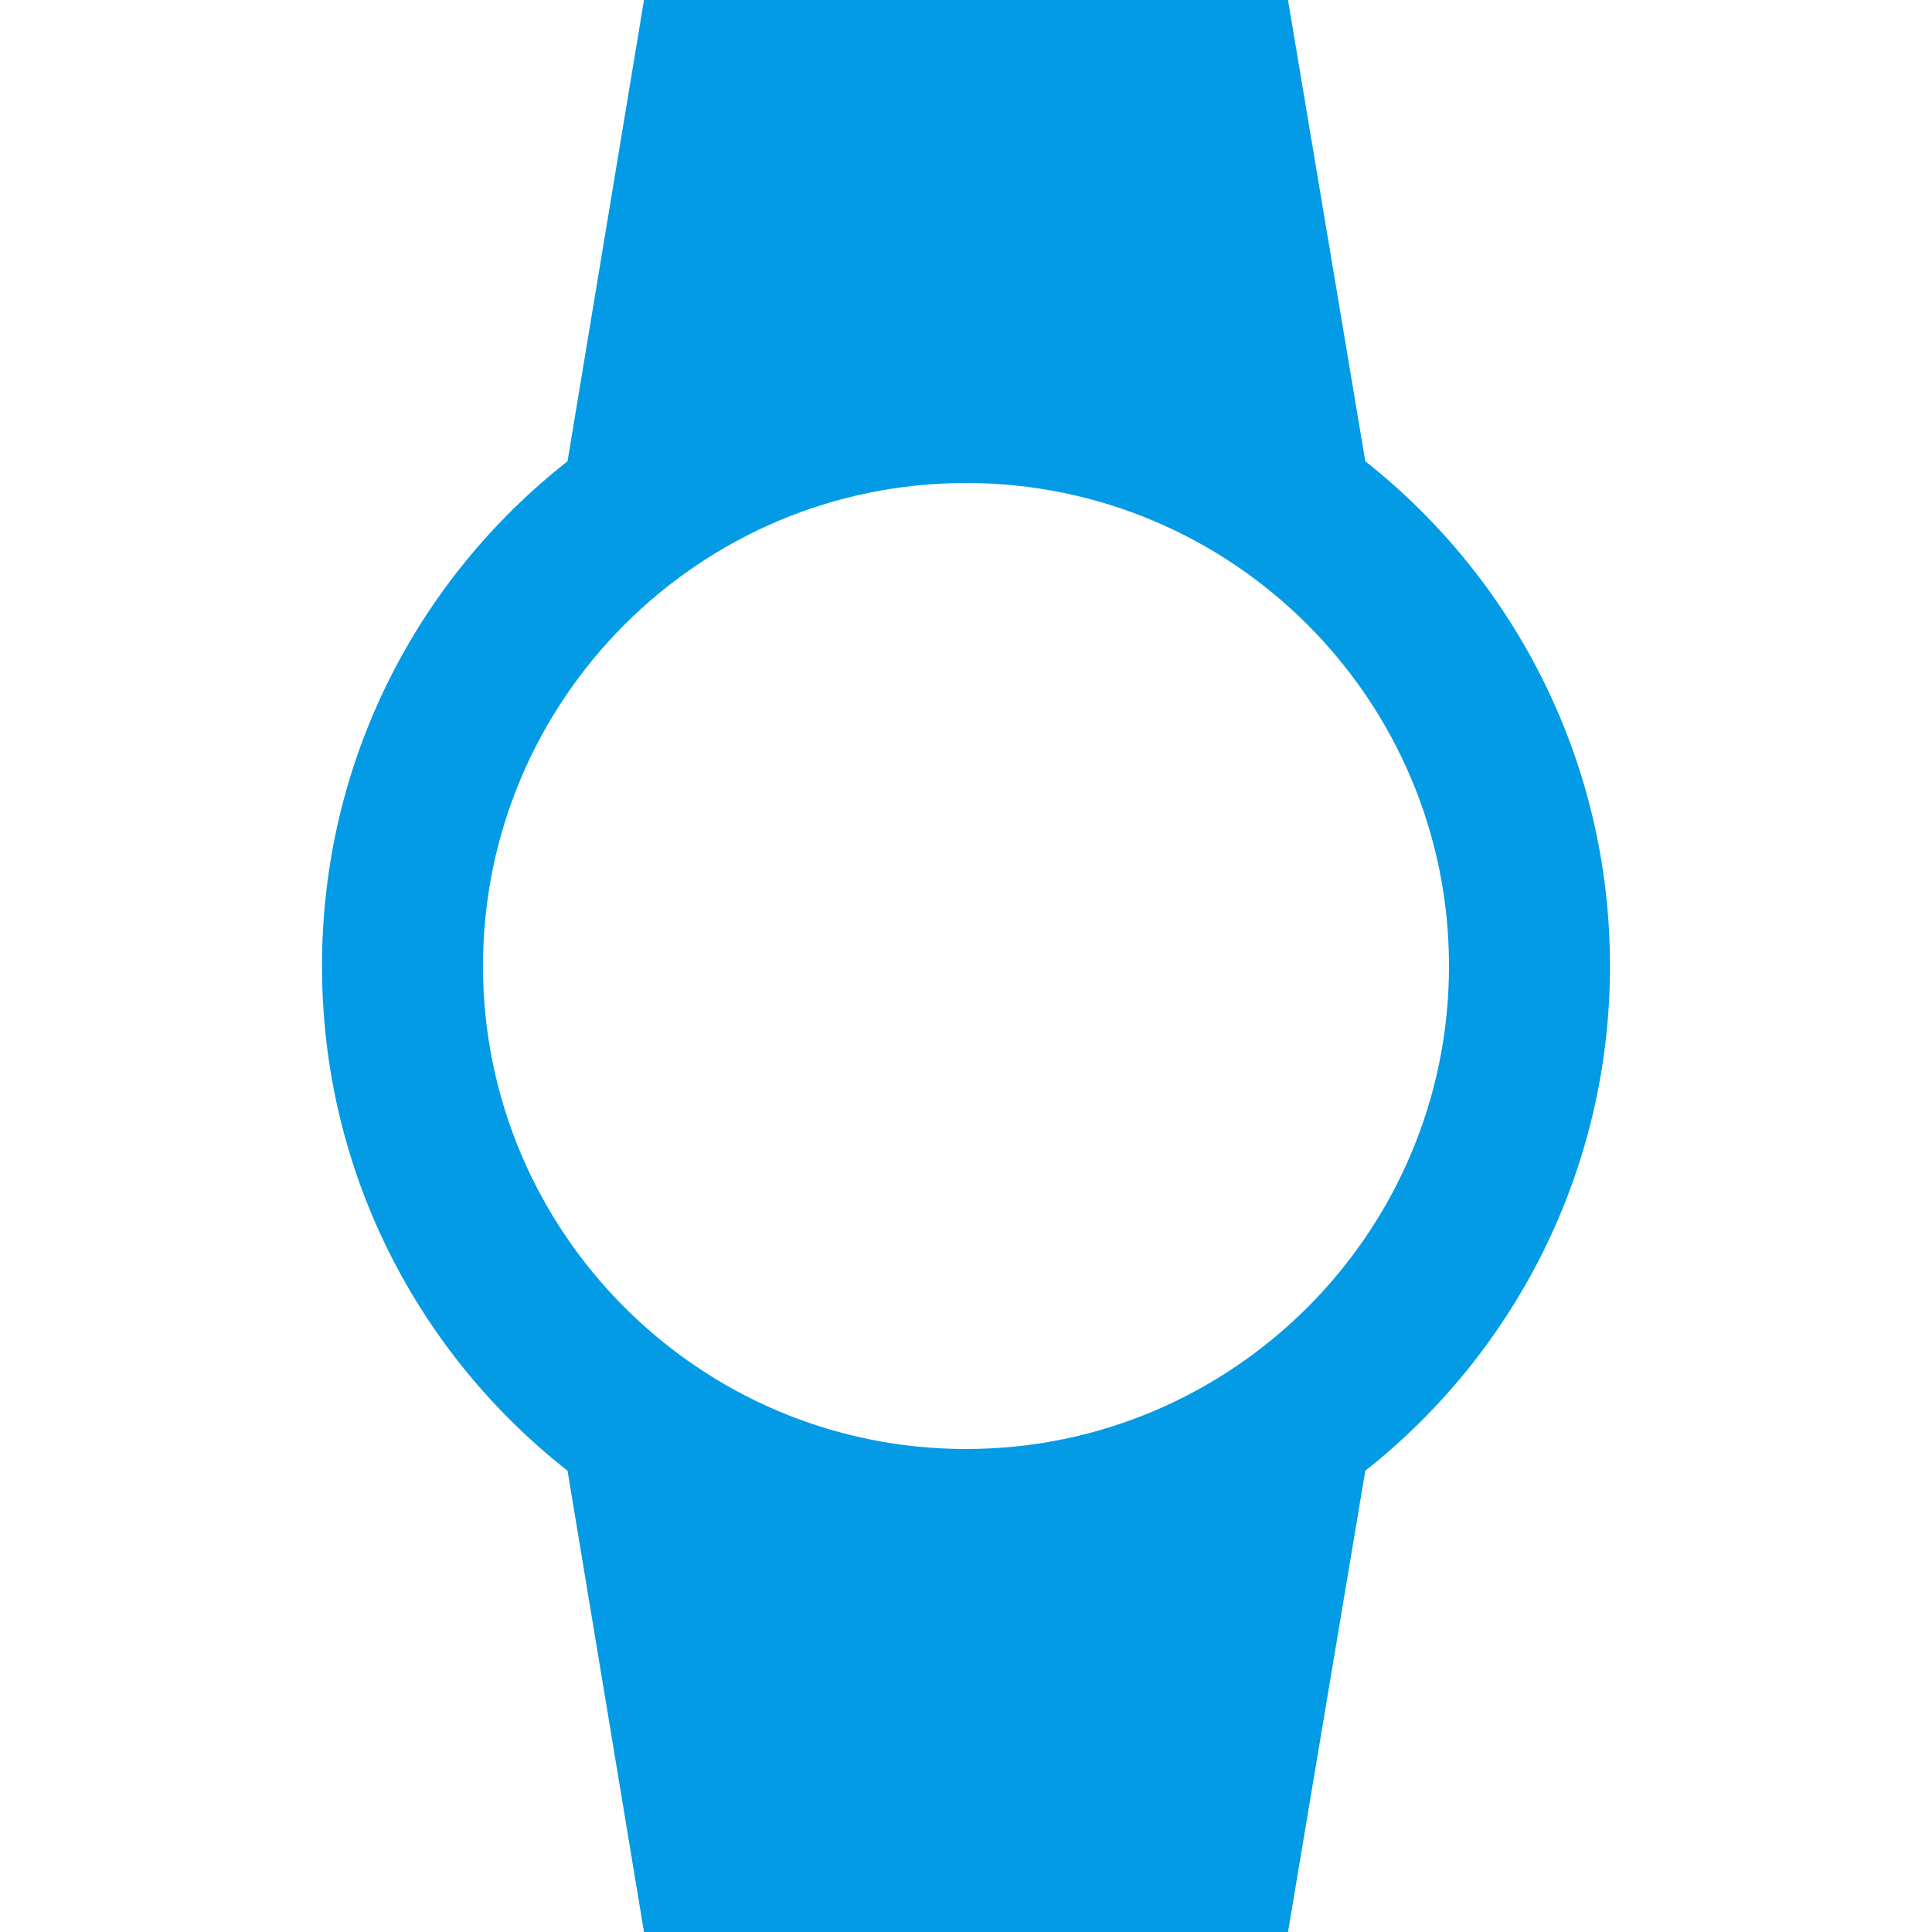 <svg version="1.1" xmlns="http://www.w3.org/2000/svg" xmlns:xlink="http://www.w3.org/1999/xlink" viewBox="0,0,1024,1024">
	<!-- Color names: teamapps-color-1 -->
	<desc>watch icon - Licensed under Apache License v2.0 (http://www.apache.org/licenses/LICENSE-2.0) - Created with Iconfu.com - Derivative work of Material icons (Copyright Google Inc.)</desc>
	<g fill="none" fill-rule="nonzero" style="mix-blend-mode: normal">
		<g color="#039be5" class="teamapps-color-1">
			<path d="M723.63,779.52l-40.96,244.48h-341.34l-40.53,-244.48c-79.36,-62.29 -130.13,-158.72 -130.13,-267.52c0,-108.8 50.77,-205.23 130.13,-267.52l40.53,-244.48h341.34l40.96,244.48c78.93,62.29 129.7,159.15 129.7,267.52c0,108.37 -50.77,205.23 -129.7,267.52zM512,768c141.23,0 256,-114.77 256,-256c0,-141.23 -114.77,-256 -256,-256c-141.23,0 -256,114.77 -256,256c0,141.23 114.77,256 256,256z" fill="currentColor"/>
		</g>
	</g>
</svg>